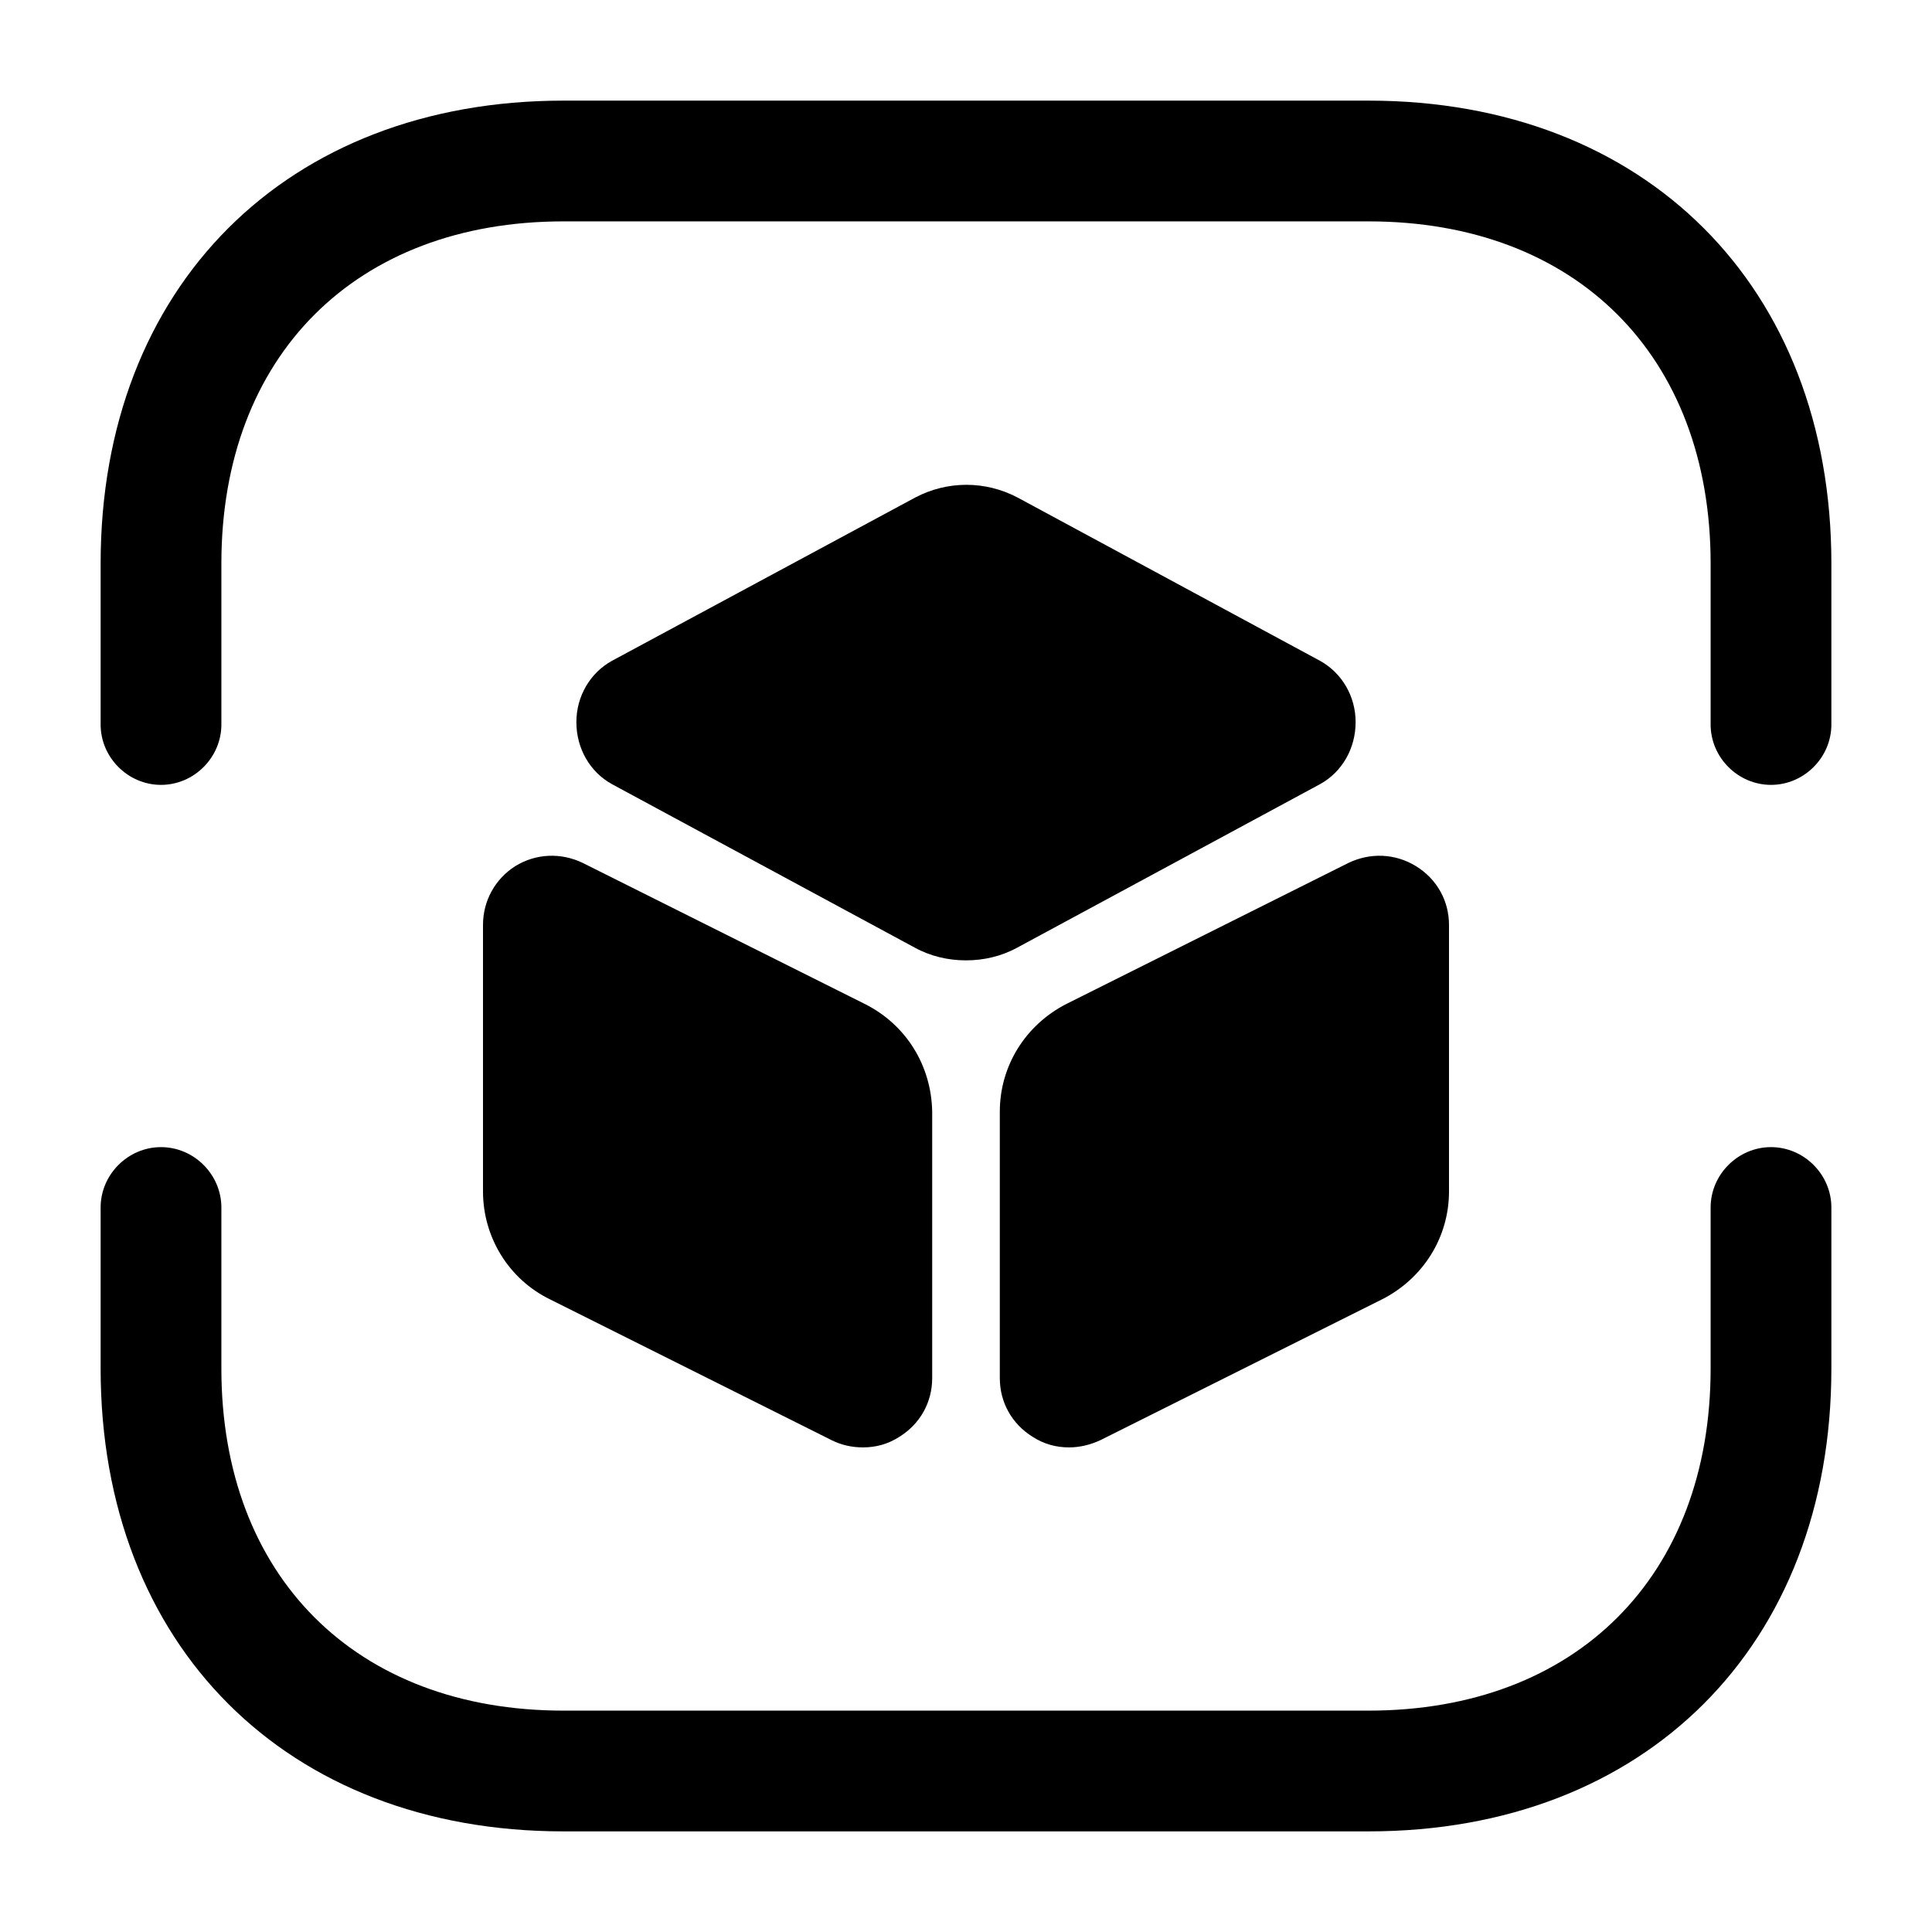 <?xml version="1.0" encoding="UTF-8"?>
<svg width="24" height="24" viewBox="0 0 24 24" xmlns="http://www.w3.org/2000/svg">
 <path d="m22 9.75c-0.41 0-0.75-0.34-0.75-0.75v-2c0-2.58-1.67-4.25-4.25-4.25h-10c-2.58 0-4.25 1.67-4.25 4.25v2c0 0.41-0.34 0.75-0.75 0.75s-0.75-0.34-0.75-0.75v-2c0-3.44 2.31-5.75 5.75-5.75h10c3.44 0 5.75 2.31 5.75 5.75v2c0 0.41-0.34 0.75-0.75 0.75z"/>
 <path d="m17 22.75h-10c-3.44 0-5.75-2.31-5.75-5.75v-2c0-0.41 0.34-0.75 0.75-0.75s0.75 0.34 0.75 0.75v2c0 2.58 1.67 4.25 4.25 4.25h10c2.58 0 4.25-1.67 4.25-4.25v-2c0-0.41 0.34-0.75 0.75-0.75s0.75 0.34 0.75 0.75v2c0 3.44-2.31 5.75-5.75 5.75z"/>
 <path d="m16.4 8.21-3.76-2.03c-0.4-0.21-0.87-0.21-1.27 0l-3.77 2.03c-0.27 0.15-0.44 0.44-0.44 0.76 0 0.33 0.17 0.62 0.44 0.77l3.76 2.03c0.2 0.11 0.42 0.16 0.64 0.16s0.44-0.05 0.64-0.16l3.76-2.03c0.27-0.15 0.44-0.44 0.44-0.77 0-0.32-0.17-0.61-0.44-0.76z"/>
 <path d="m10.74 12.47-3.5-1.75c-0.27-0.13-0.58-0.12-0.84 0.04-0.25 0.16-0.4 0.43-0.4 0.73v3.31c0 0.57 0.32 1.09 0.83 1.34l3.5 1.75c0.12 0.06 0.25 0.09 0.39 0.09 0.16 0 0.31-0.04 0.45-0.13 0.26-0.16 0.41-0.43 0.41-0.73v-3.31c-0.01-0.57-0.32-1.08-0.84-1.34z"/>
 <path d="m17.59 10.76c-0.26-0.16-0.57-0.17-0.84-0.04l-3.5 1.75c-0.51 0.26-0.83 0.77-0.83 1.34v3.31c0 0.3 0.15 0.57 0.41 0.73 0.14 0.09 0.29 0.13 0.45 0.13 0.13 0 0.26-0.03 0.39-0.09l3.5-1.75c0.51-0.26 0.83-0.77 0.83-1.34v-3.31c0-0.3-0.15-0.57-0.41-0.73z"/>
</svg>
